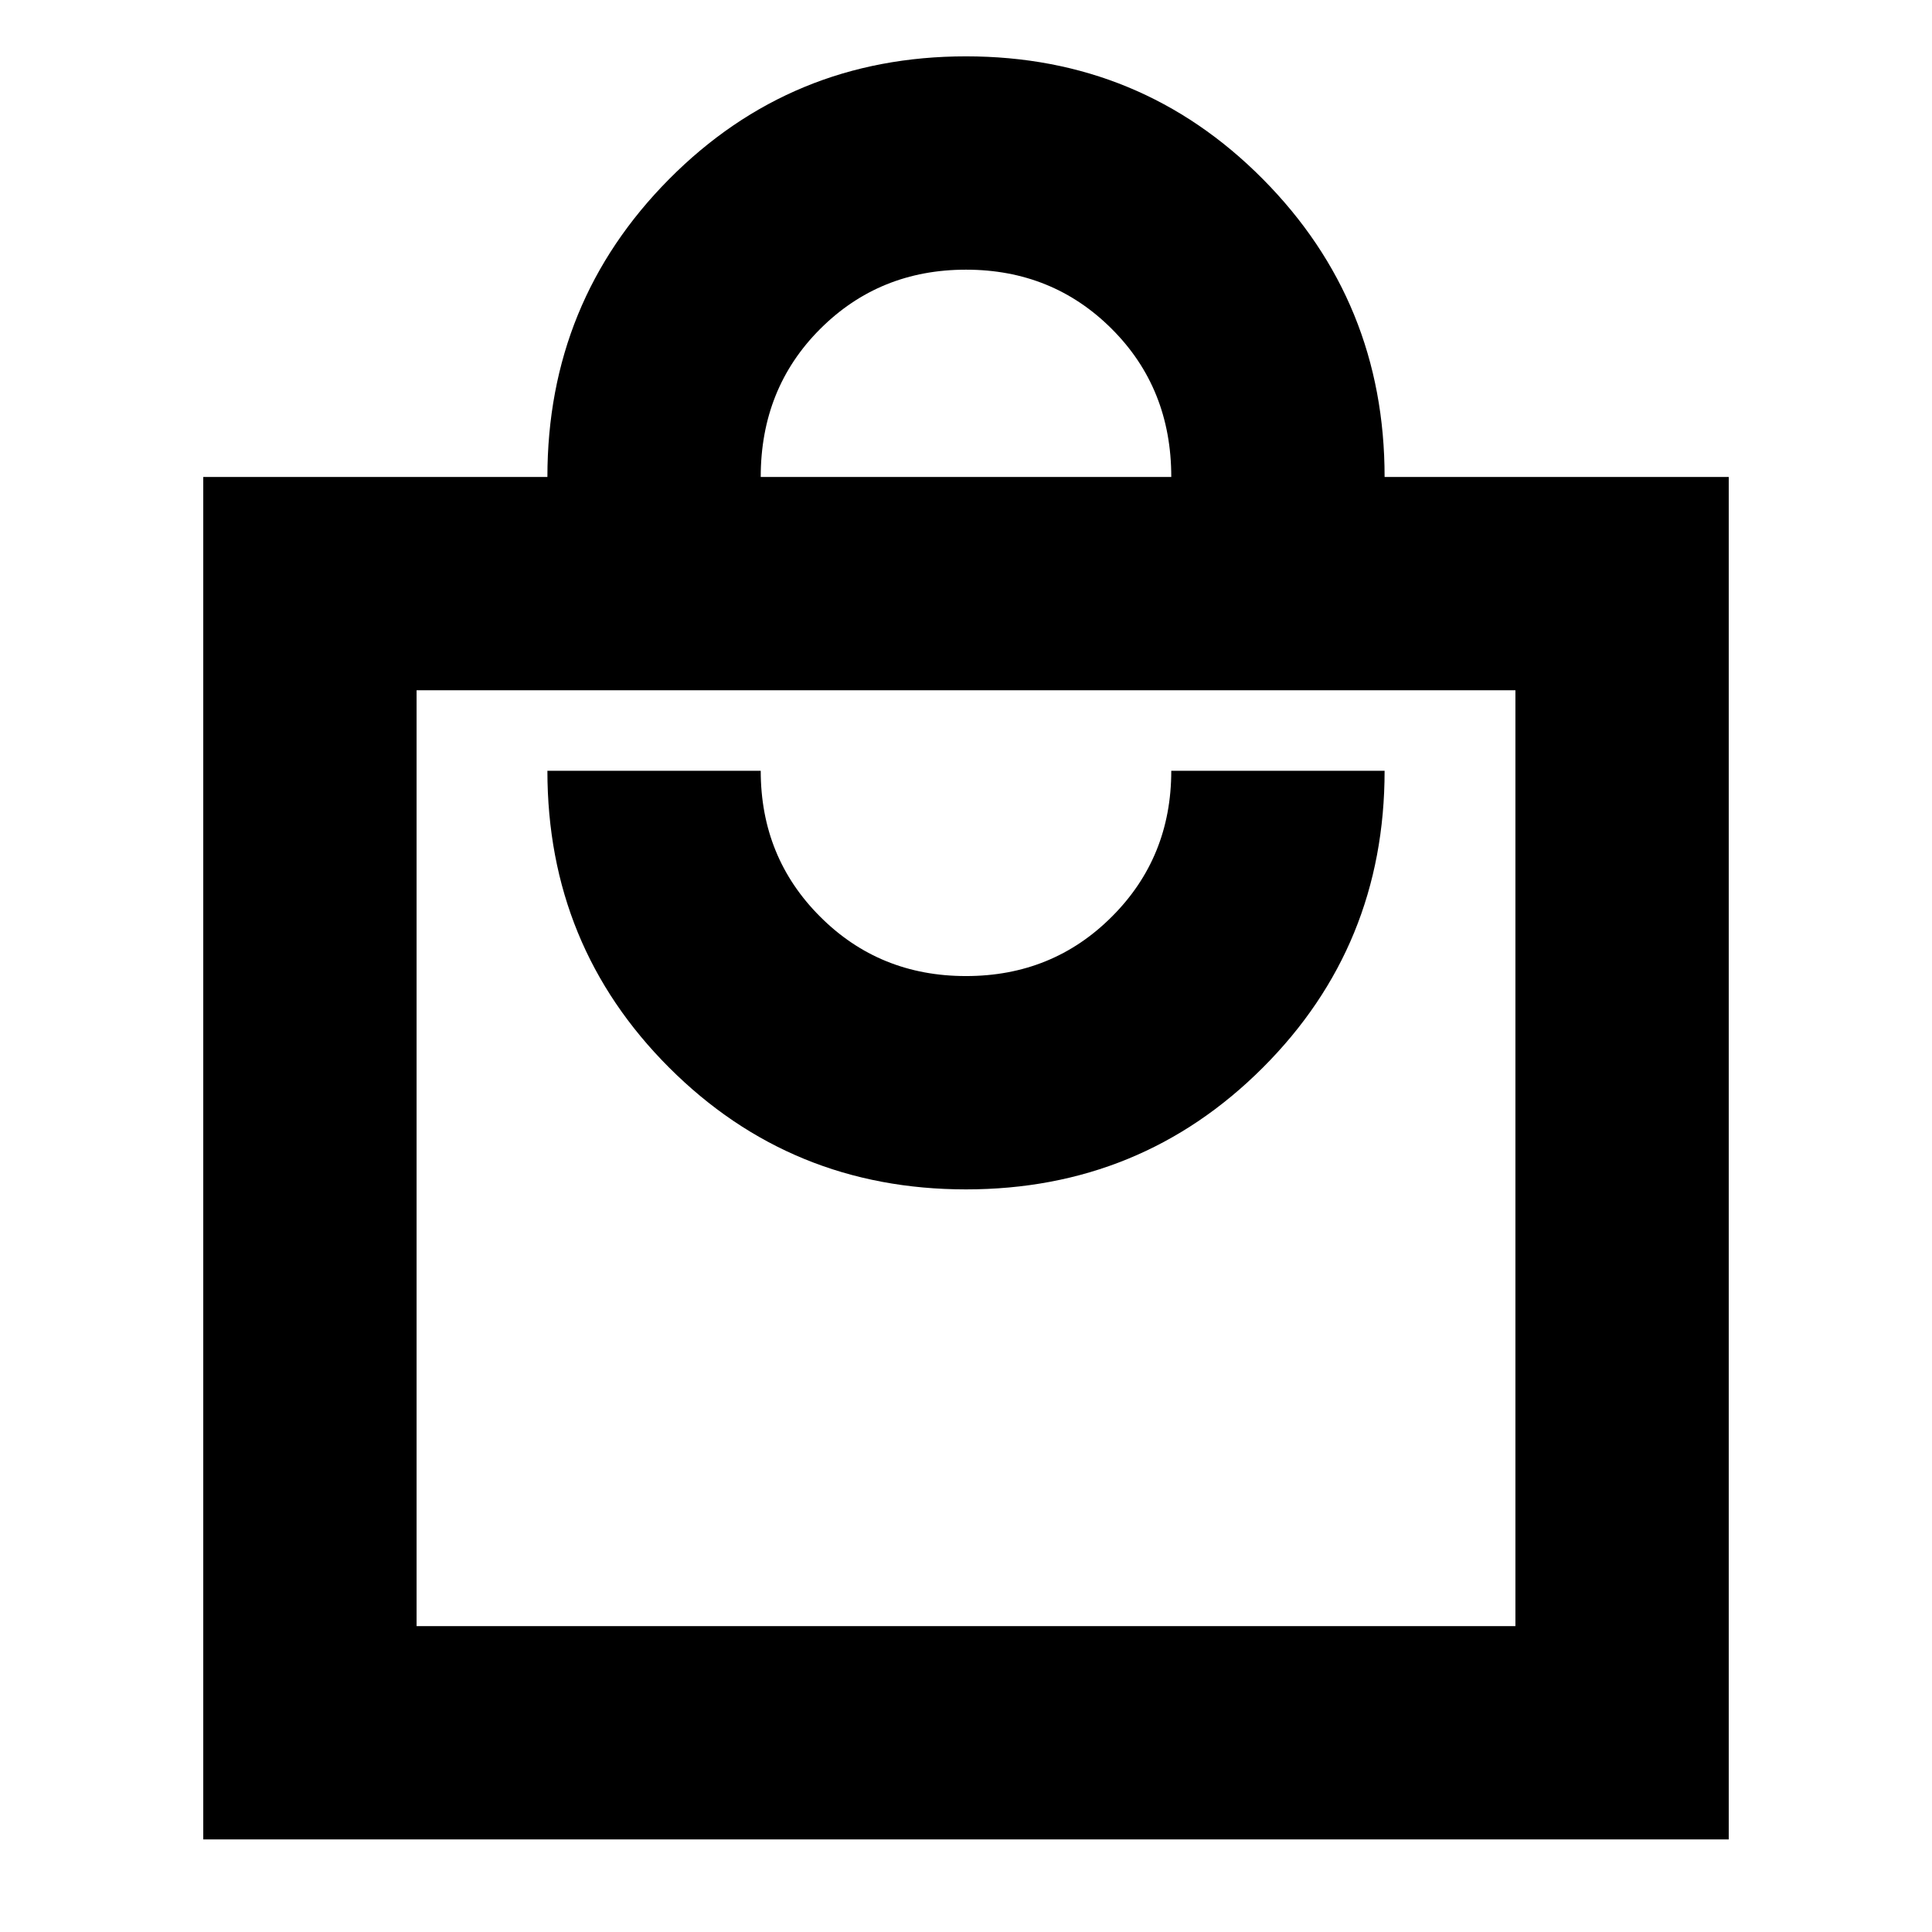 <svg xmlns="http://www.w3.org/2000/svg" height="24" width="24"><path d="M2.525 22.85V5.925H6.8q0-2.175 1.512-3.7Q9.825.7 12 .7q2.175 0 3.688 1.525Q17.2 3.75 17.2 5.925h4.275V22.85ZM9.45 5.925h5.1q0-1.1-.738-1.838Q13.075 3.35 12 3.35q-1.075 0-1.812.737-.738.738-.738 1.838ZM5.175 20.2h13.65V8.575H5.175ZM12 14.775q2.175 0 3.688-1.513Q17.2 11.75 17.2 9.575h-2.65q0 1.075-.738 1.812-.737.738-1.812.738-1.075 0-1.812-.738-.738-.737-.738-1.812H6.8q0 2.175 1.512 3.687Q9.825 14.775 12 14.775Zm-6.825-6.2V20.2Z"/></svg>